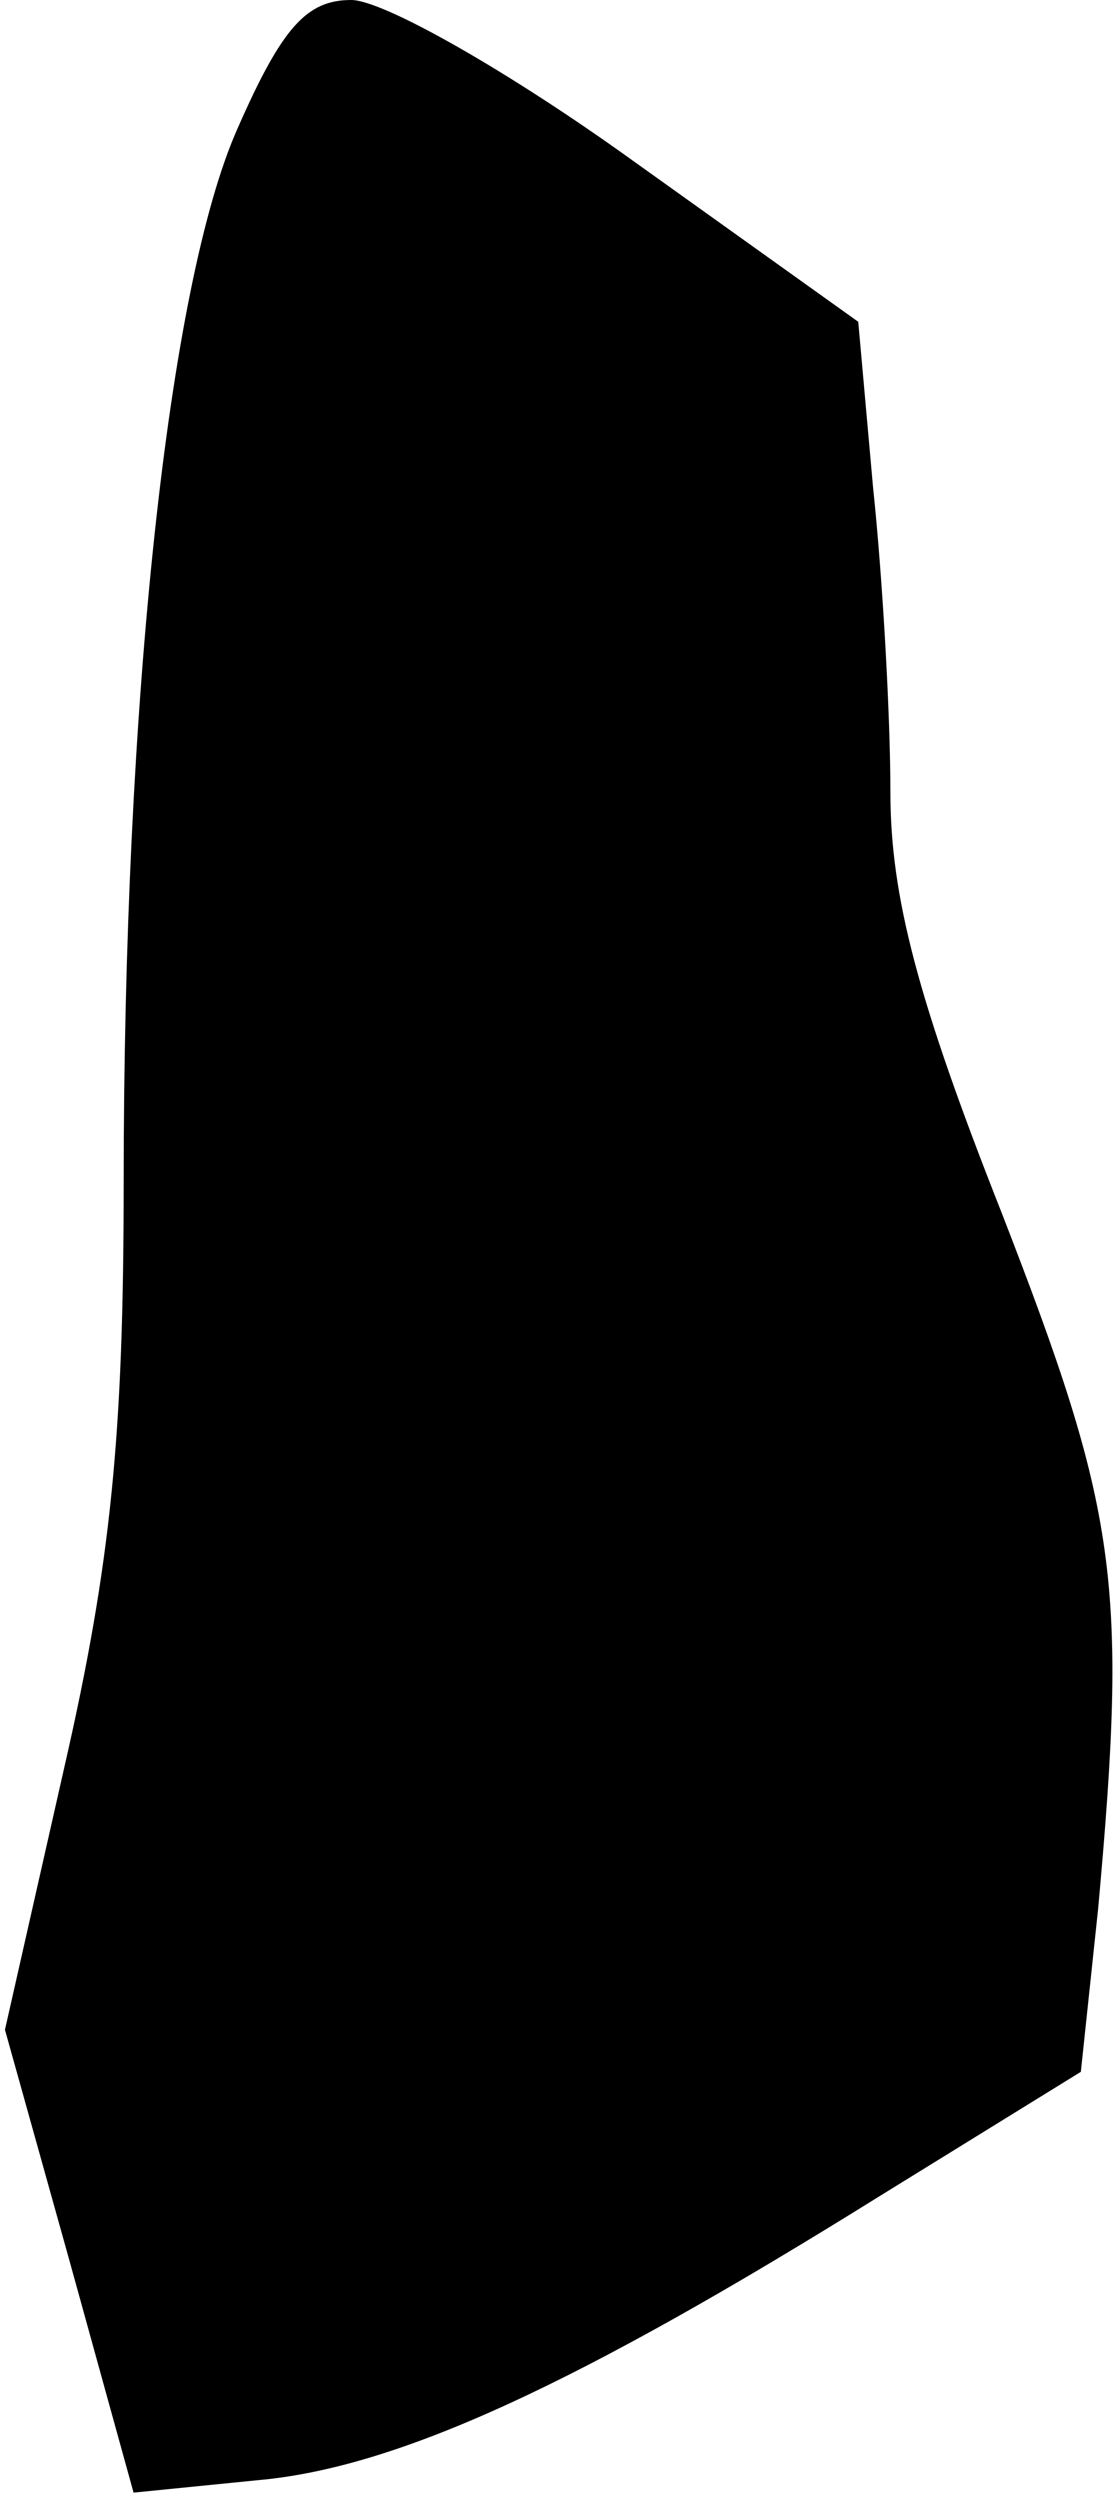 <?xml version="1.0" standalone="no"?>
<!DOCTYPE svg PUBLIC "-//W3C//DTD SVG 20010904//EN"
 "http://www.w3.org/TR/2001/REC-SVG-20010904/DTD/svg10.dtd">
<svg version="1.0" xmlns="http://www.w3.org/2000/svg"
 width="45pt" height="101pt" viewBox="0 0 45 101"
 preserveAspectRatio="xMidYMid meet">
<g transform="translate(0,101) scale(0.1,-0.1)"
fill="#000000" stroke="none">
<path fill="#000000" stroke="none" d="M96 958 c-28 -63 -46 -232 -46 -426 0
-101 -5 -153 -24 -236 l-24 -106 26 -93 26 -94 50 5 c57 5 130 39 252 115 l81
50 7 66 c12 132 8 160 -39 281 -34 86 -45 128 -45 170 0 30 -3 85 -7 123 l-6
67 -91 65 c-50 36 -101 65 -114 65 -18 0 -28 -11 -46 -52z"/>
</g>
</svg>

